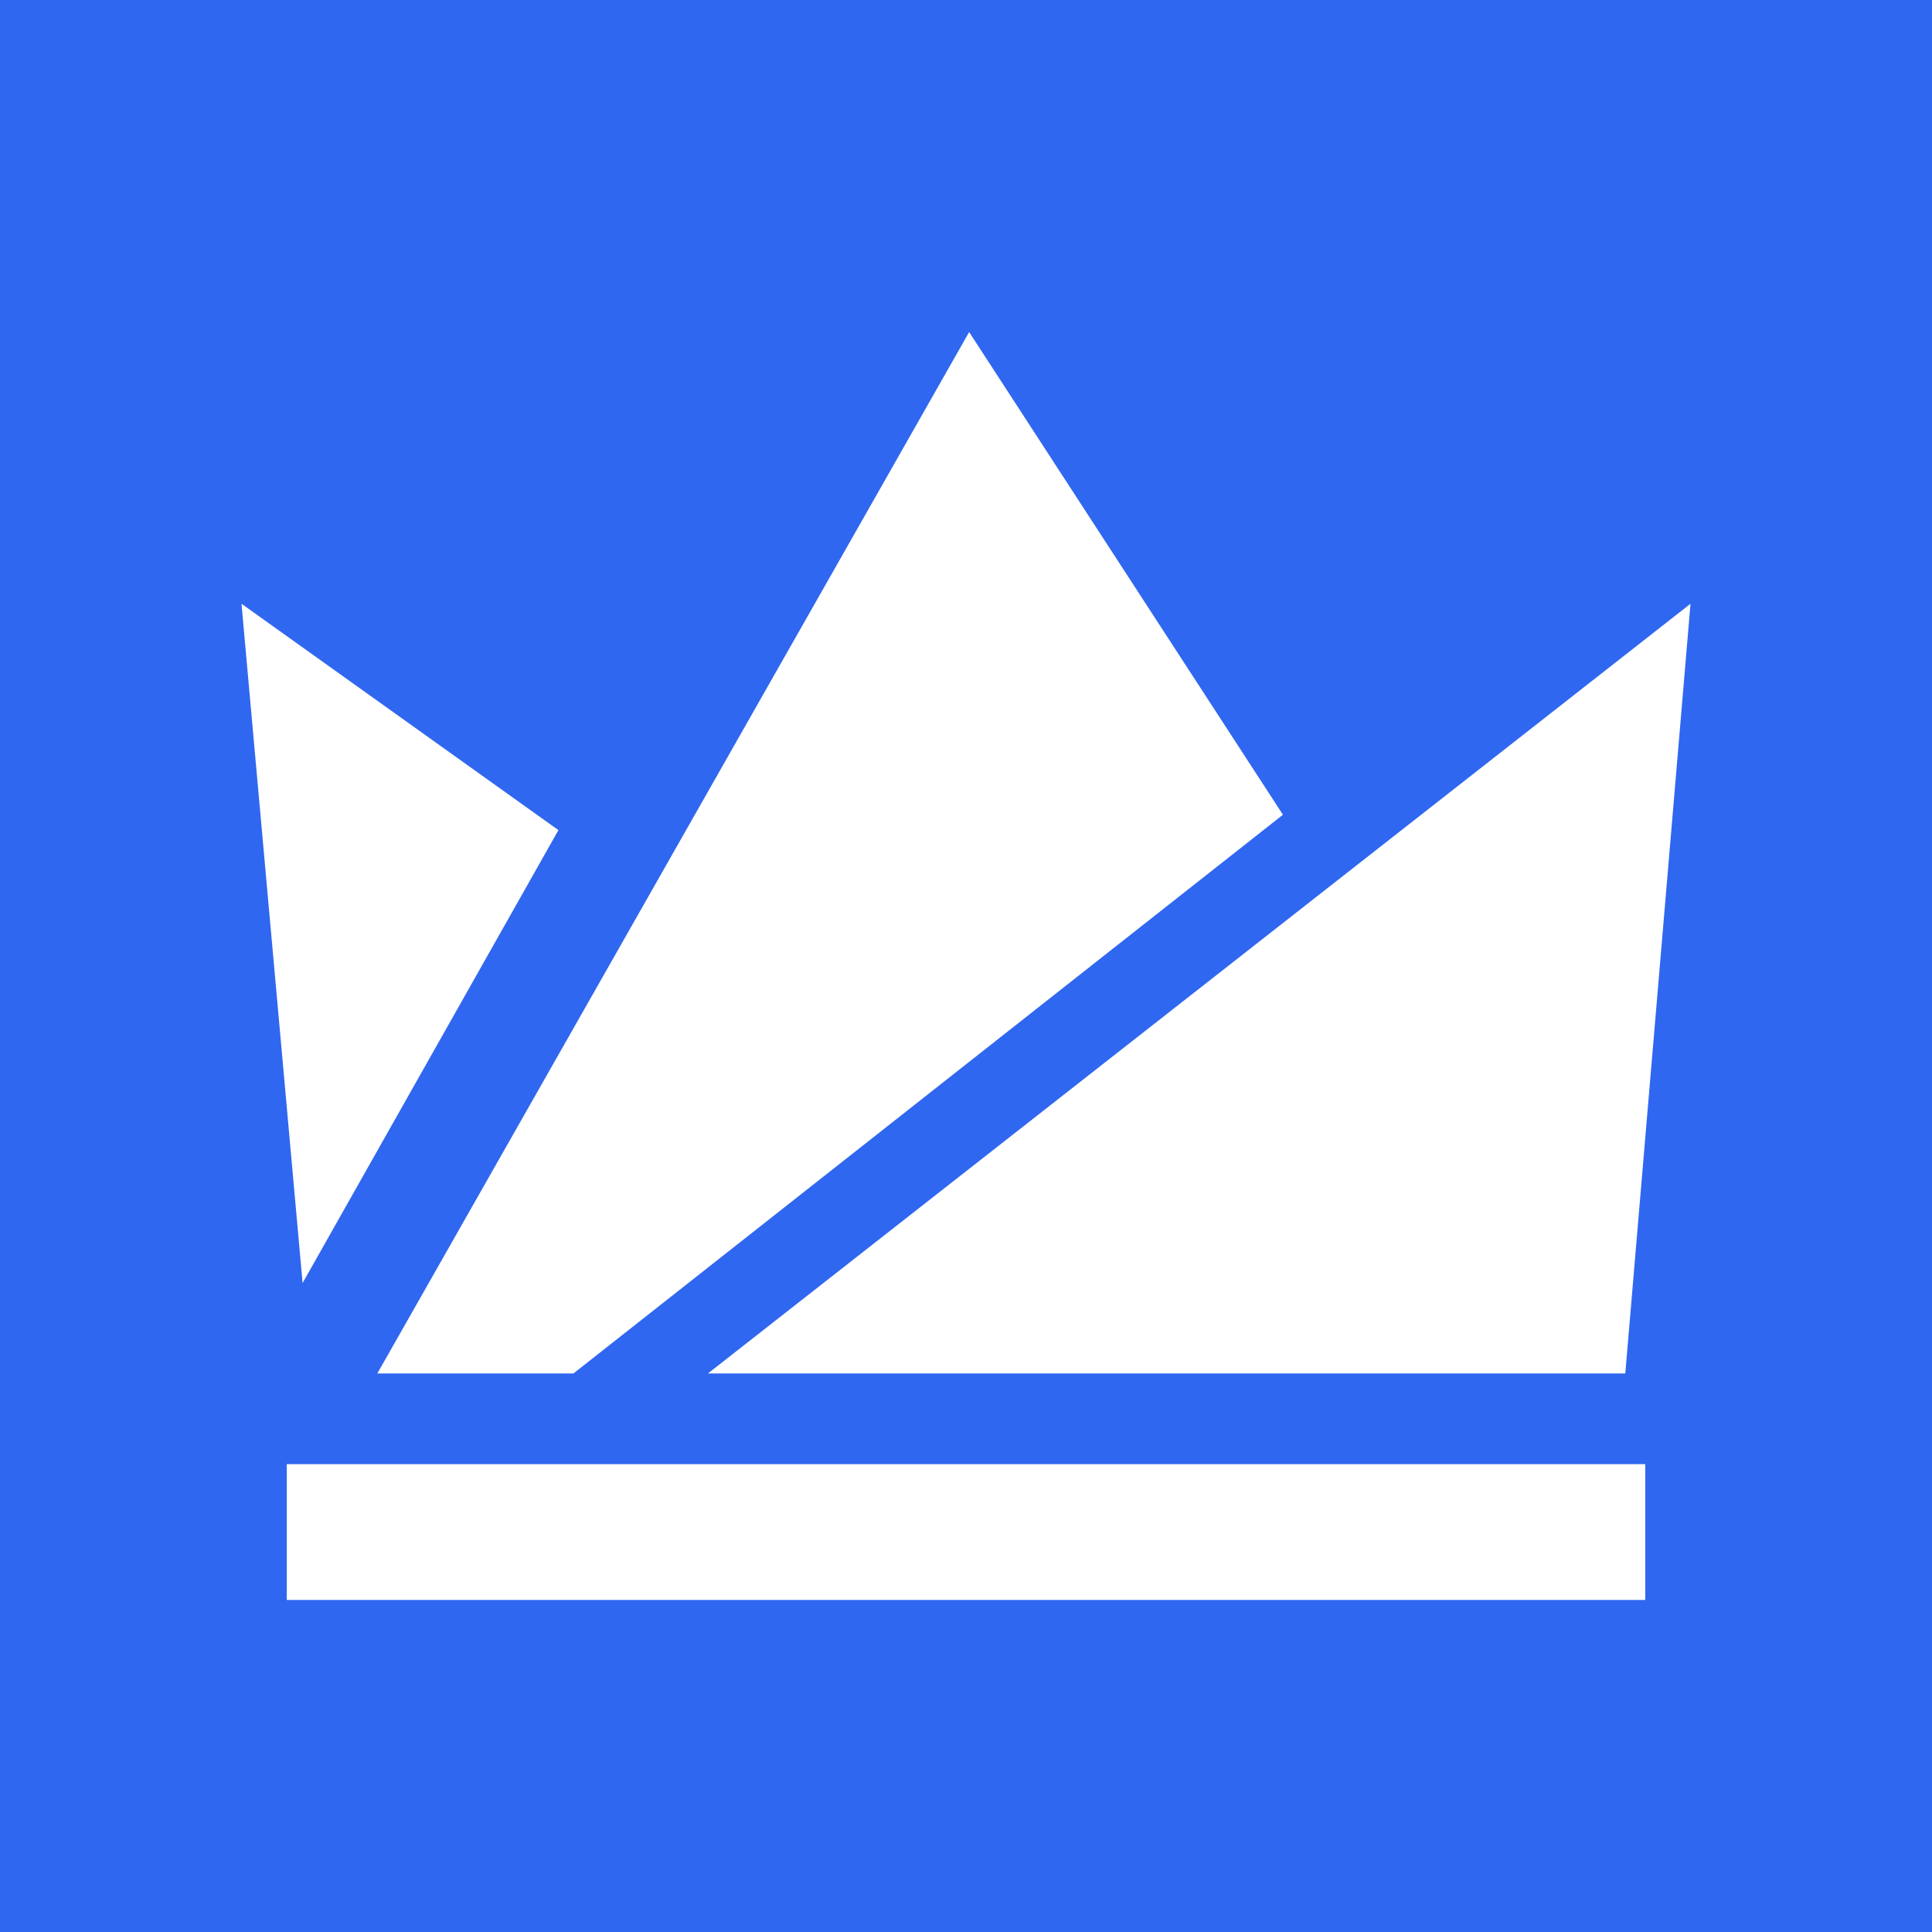 <svg width="24" height="24" viewBox="0 0 24 24" fill="none" xmlns="http://www.w3.org/2000/svg">
<rect x="0" y="0" width="24" height="24" fill="#333333" stroke="none"/>
<g clip-path="url(#clip0_328_44723)">
<path d="M24 0H0V24H24V0Z" fill="#3067F0"/>
<path d="M3.759 15.938L3 7.5L6.937 10.312L3.759 15.938ZM4.687 17.062L12.039 4.125L15.937 10.121L7.123 17.062H4.687ZM21 7.5L8.794 17.062H20.19L21 7.5ZM3.562 18.188H20.438V19.875H3.562V18.188Z" fill="white"/>
</g>
<defs>
<clipPath id="clip0_328_44723">
<rect width="24" height="24" fill="white"/>
</clipPath>
</defs>
</svg>
